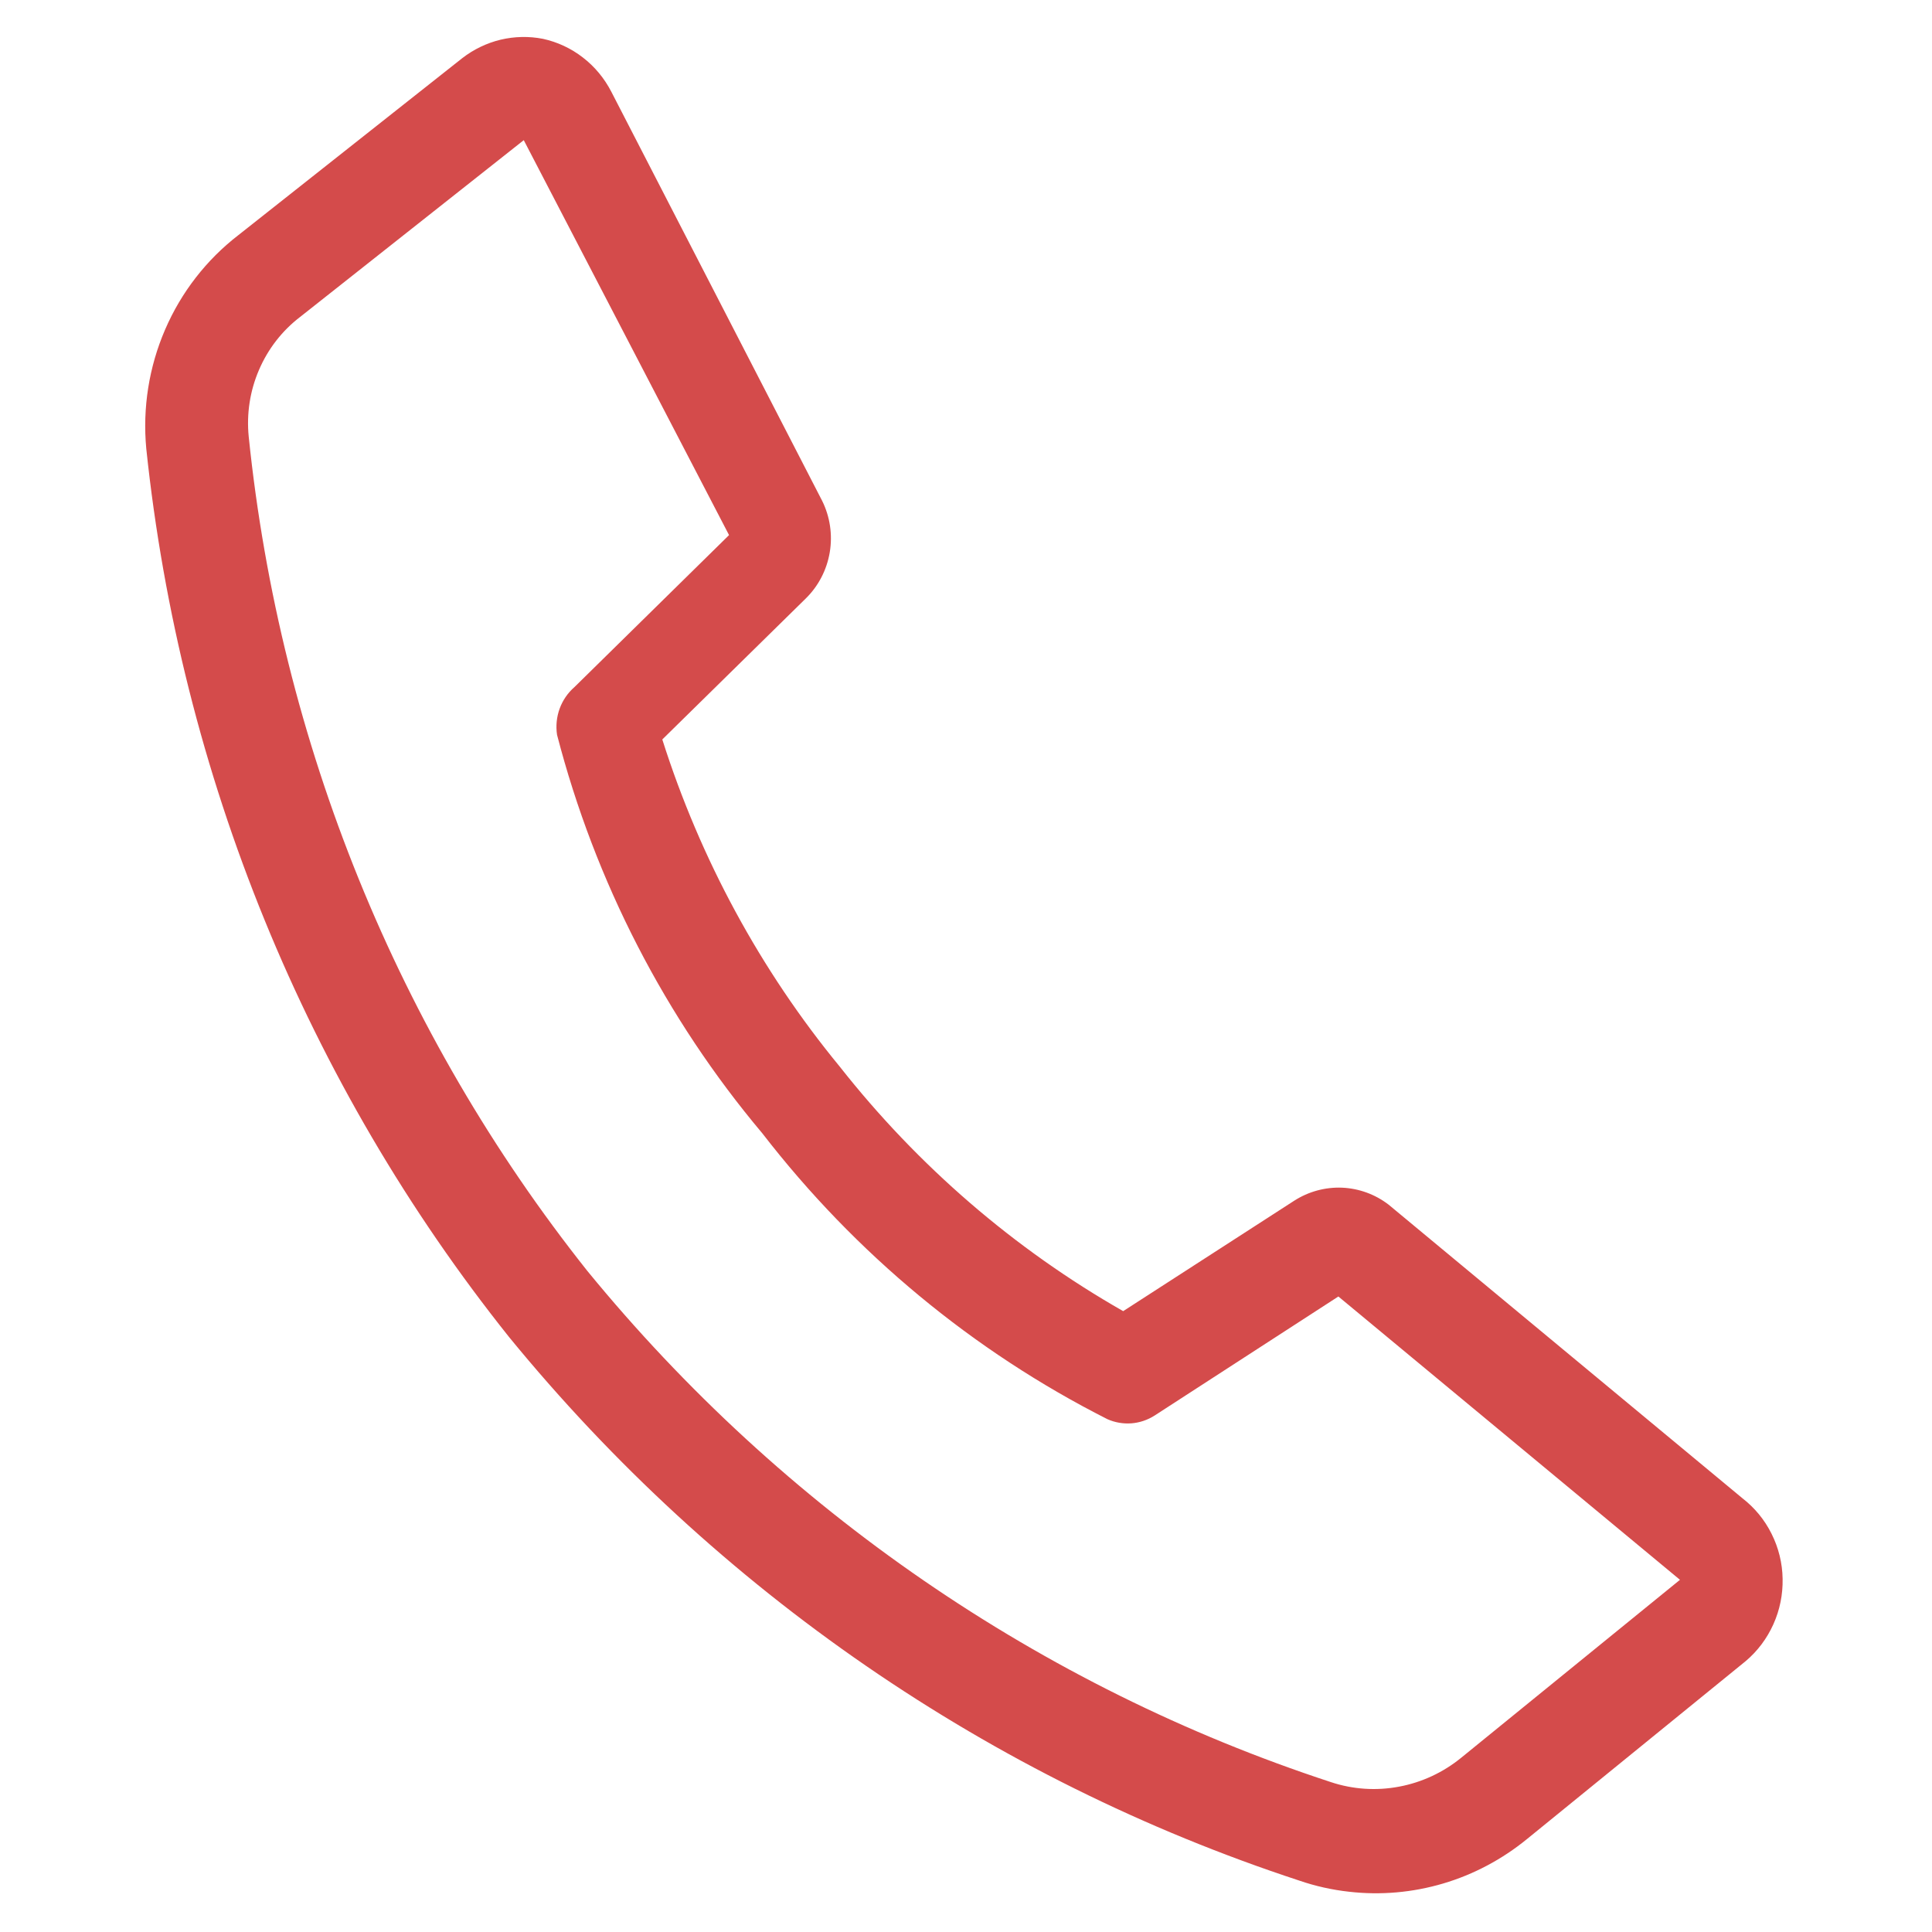 <svg width="24" height="24" viewBox="0 0 27 31" fill="none" xmlns="http://www.w3.org/2000/svg">
<path d="M19.647 30.354C19.374 30.324 19.106 30.264 18.847 30.175C13.897 28.55 9.503 25.529 6.171 21.457C2.92 17.386 0.897 12.433 0.347 7.198C0.286 6.546 0.39 5.889 0.649 5.289C0.908 4.688 1.314 4.166 1.827 3.771L5.416 0.934C5.599 0.792 5.809 0.691 6.032 0.637C6.256 0.584 6.487 0.579 6.712 0.623C6.945 0.674 7.164 0.776 7.353 0.923C7.543 1.069 7.698 1.257 7.809 1.472L11.192 8.036C11.318 8.291 11.361 8.58 11.314 8.861C11.267 9.143 11.133 9.402 10.931 9.601L8.627 11.865C9.237 13.786 10.203 15.568 11.473 17.113C12.729 18.708 14.273 20.041 16.022 21.038L18.765 19.267C18.995 19.119 19.264 19.046 19.535 19.057C19.806 19.069 20.067 19.164 20.283 19.331L25.959 24.041C26.155 24.193 26.315 24.387 26.426 24.611C26.538 24.834 26.599 25.081 26.603 25.332C26.608 25.584 26.558 25.833 26.455 26.062C26.352 26.291 26.2 26.494 26.01 26.654L22.502 29.508C22.103 29.834 21.646 30.077 21.156 30.222C20.666 30.367 20.153 30.412 19.647 30.354ZM6.404 2.249L2.815 5.086C2.527 5.306 2.299 5.6 2.155 5.937C2.01 6.274 1.954 6.643 1.991 7.008C2.497 11.92 4.385 16.569 7.426 20.395C10.562 24.226 14.697 27.068 19.355 28.595C19.707 28.712 20.083 28.737 20.448 28.668C20.813 28.6 21.157 28.44 21.447 28.203L24.956 25.349L19.475 20.803L16.528 22.712C16.416 22.784 16.287 22.828 16.155 22.838C16.022 22.848 15.889 22.825 15.768 22.771C13.613 21.68 11.723 20.114 10.233 18.186C8.677 16.337 7.55 14.15 6.938 11.79C6.917 11.649 6.931 11.504 6.98 11.37C7.029 11.236 7.111 11.117 7.218 11.024L9.698 8.586L6.404 2.249Z" fill="#D44B4B"/>
</svg>
